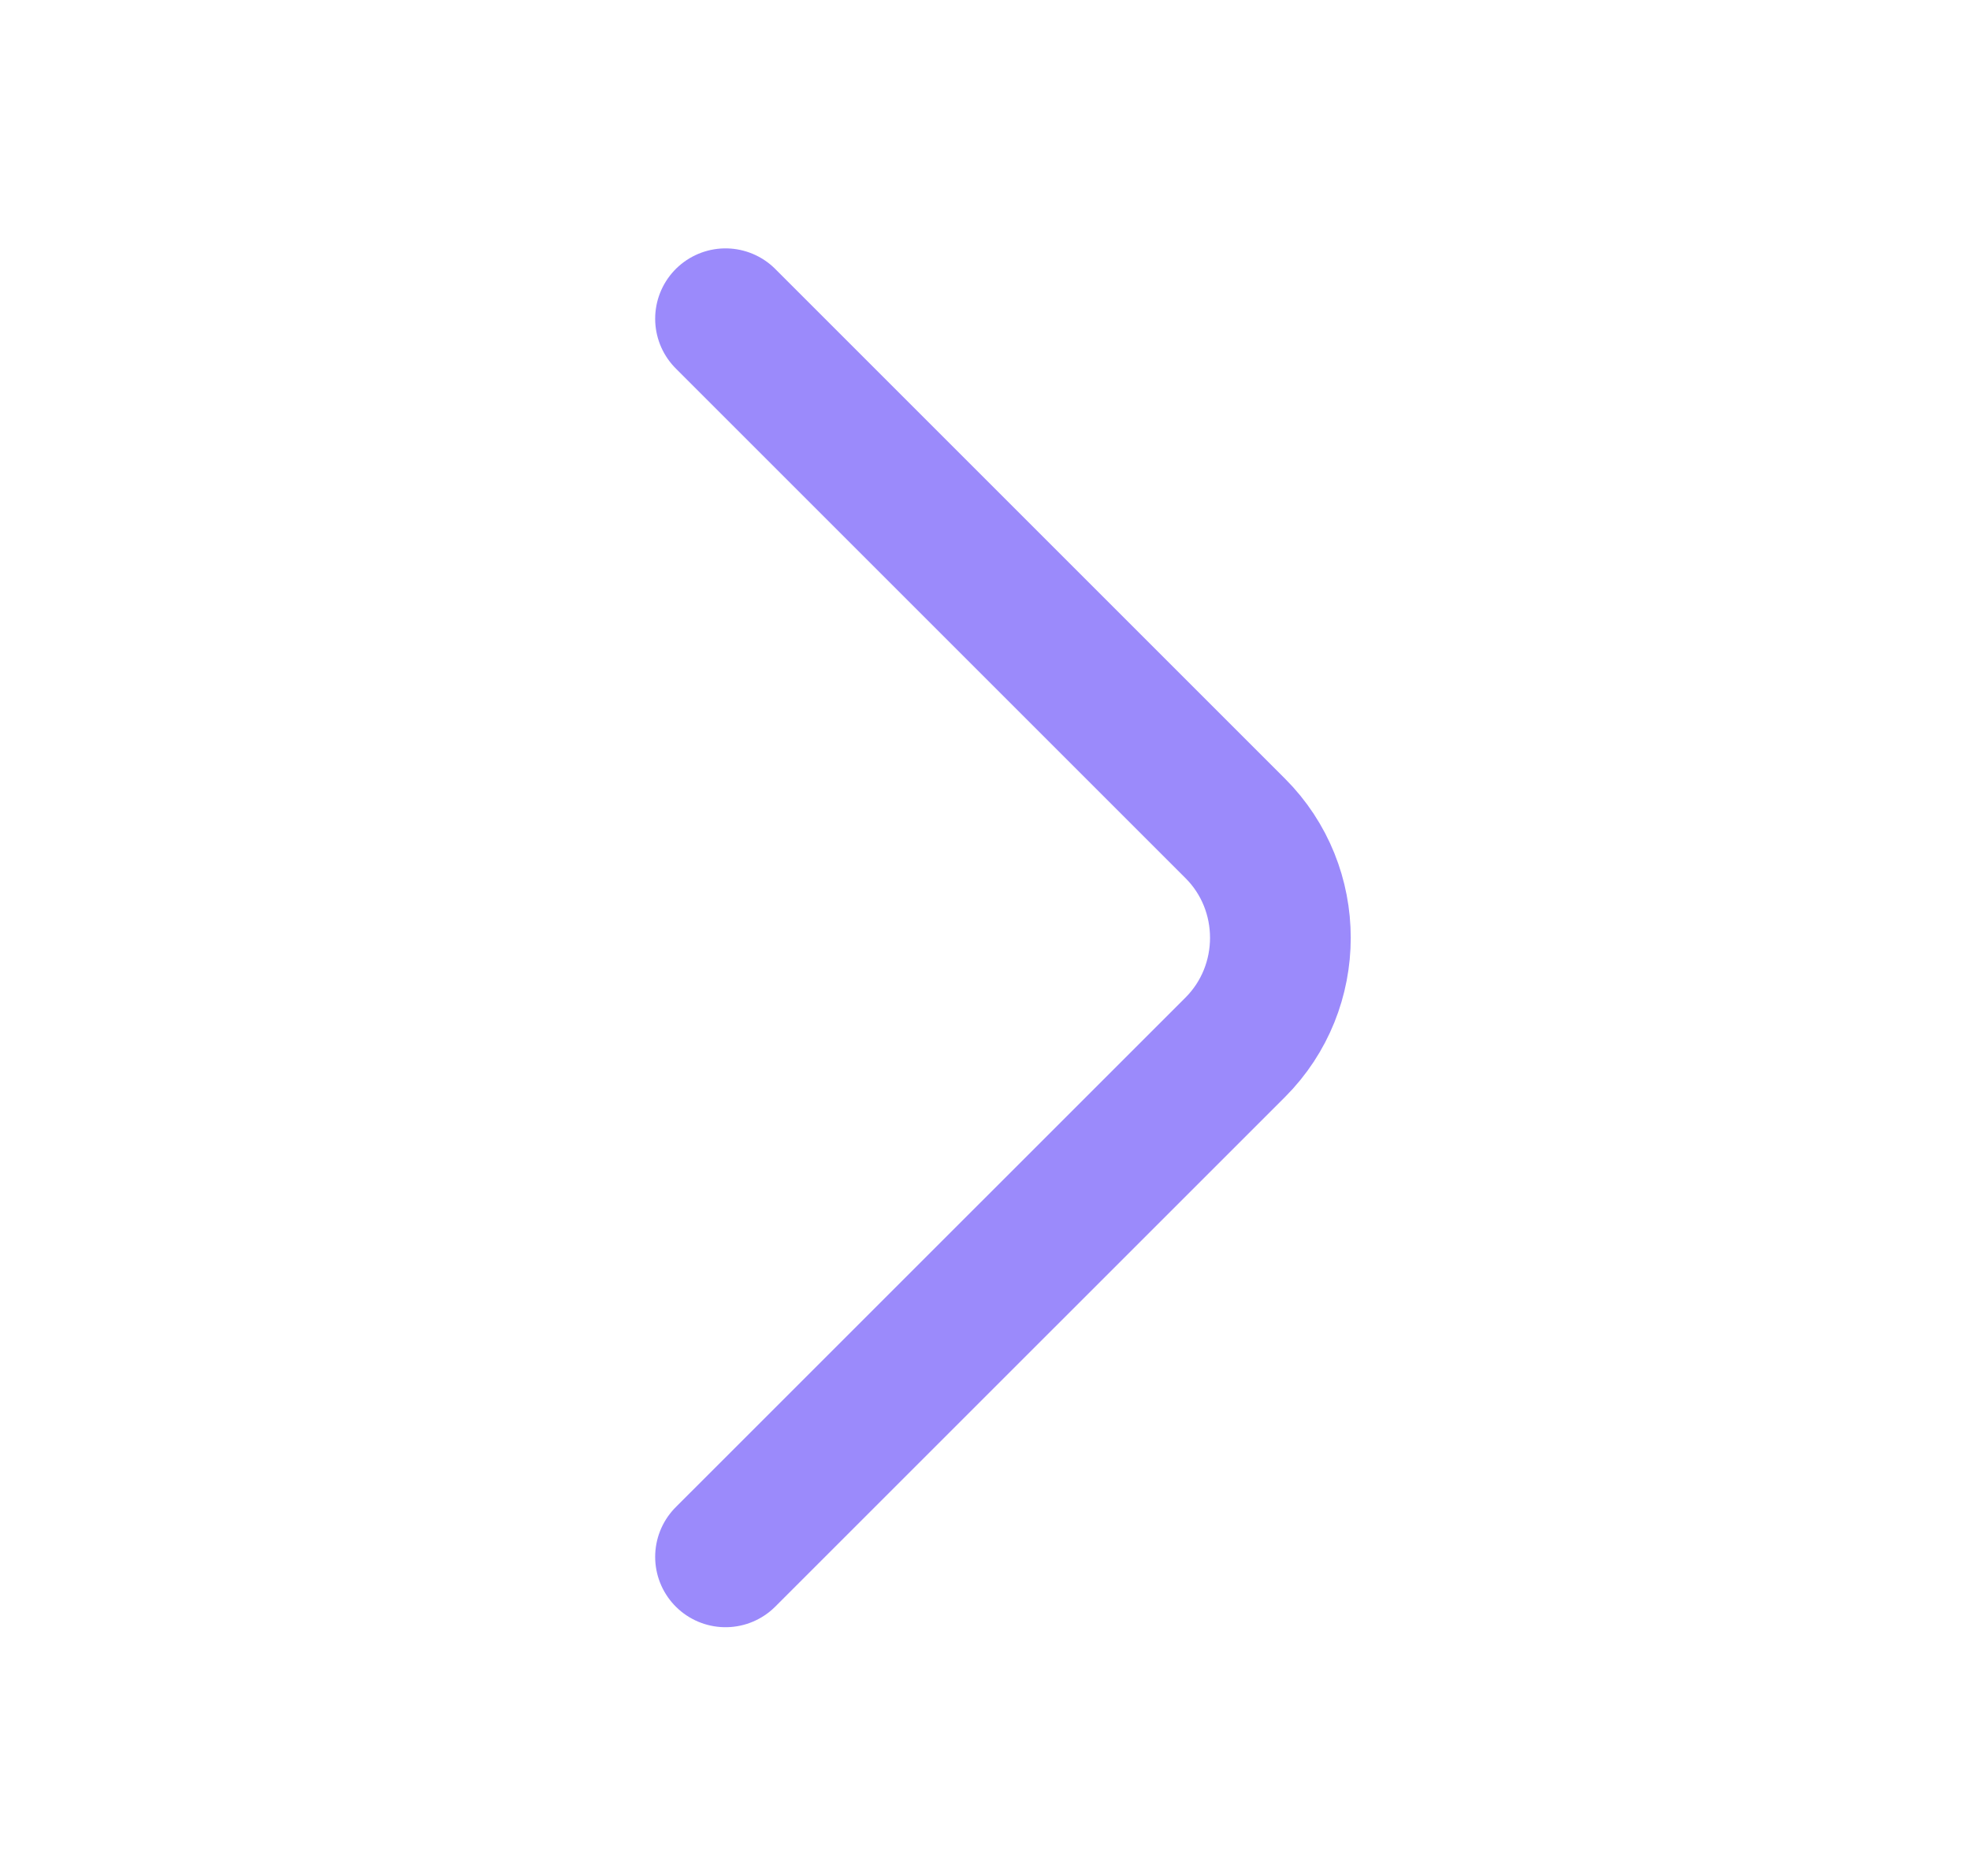 <svg width="21" height="20" viewBox="0 0 21 20" fill="none" xmlns="http://www.w3.org/2000/svg">
<path d="M7.734 16.598L13.168 11.165C13.809 10.523 13.809 9.473 13.168 8.832L7.734 3.398" stroke="#9B8AFB" stroke-width="1.5" stroke-miterlimit="10" stroke-linecap="round" stroke-linejoin="round"/>
</svg>
